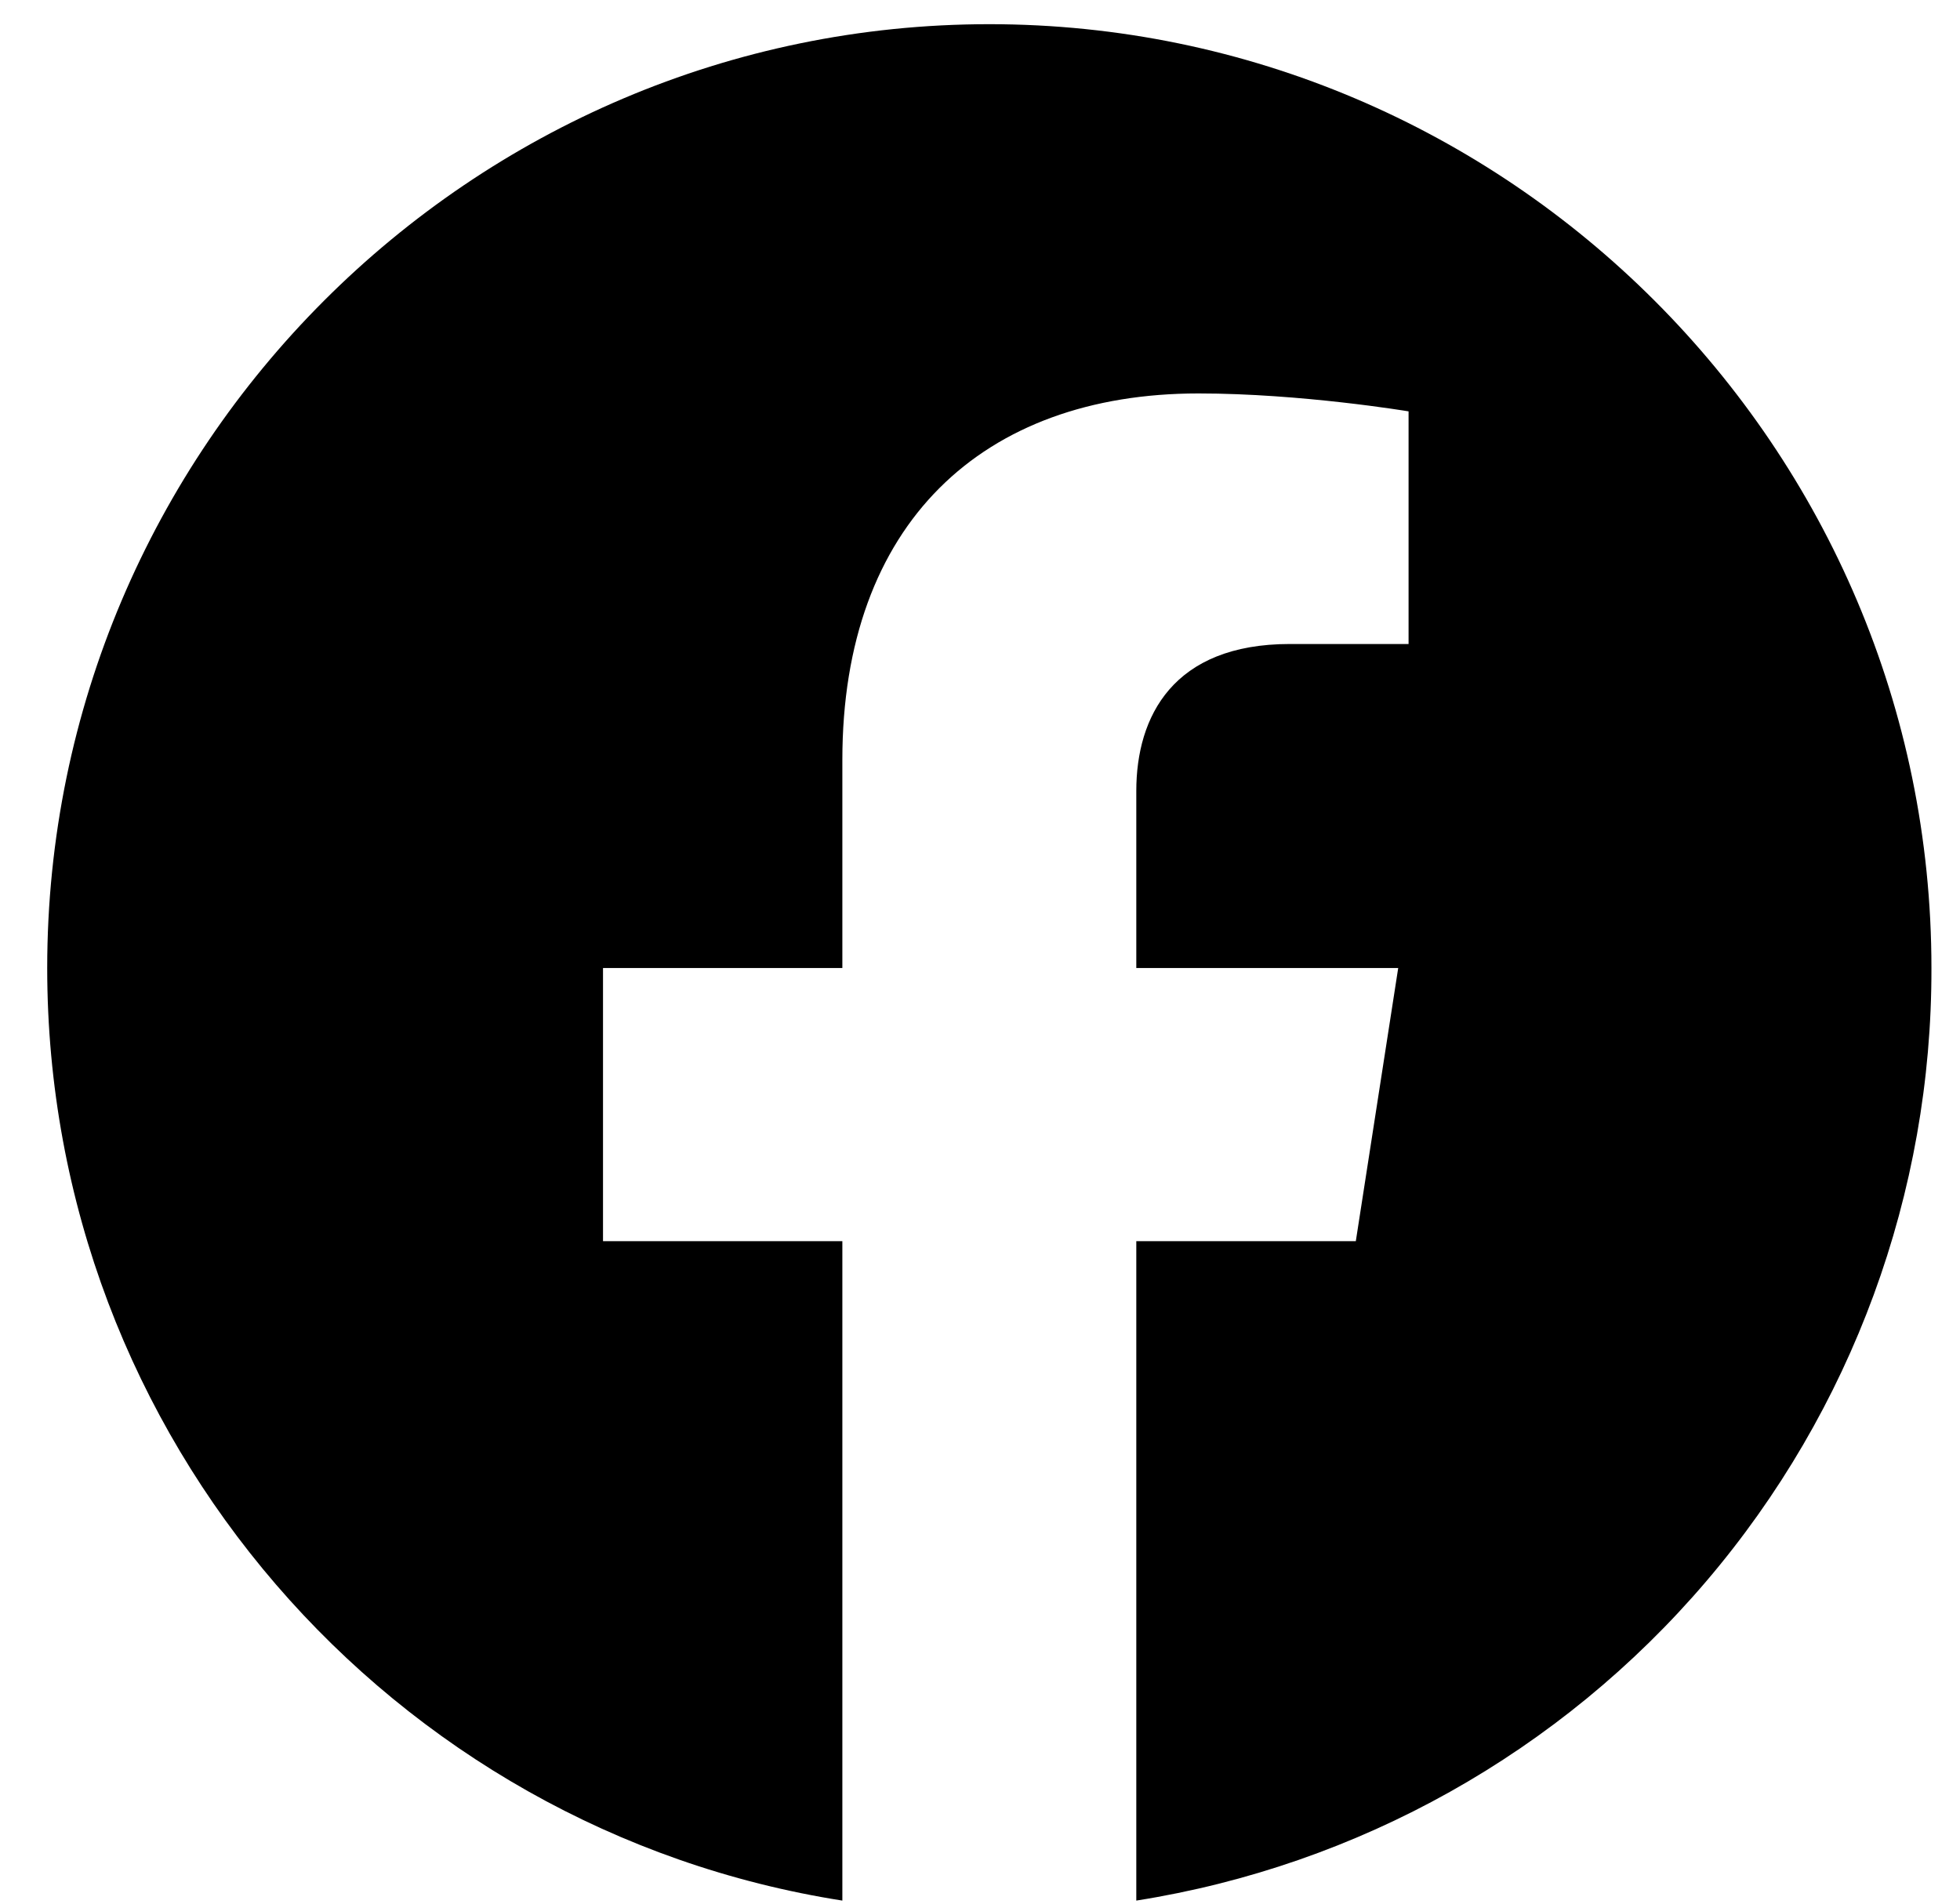 <svg width="35" height="34" viewBox="0 0 35 34" fill="none" xmlns="http://www.w3.org/2000/svg">
<path d="M17.666 0.432C8.413 0.432 0.843 7.986 0.843 17.289C0.843 25.701 7 32.683 15.042 33.945V22.168H10.768V17.289H15.042V13.571C15.042 9.349 17.549 7.027 21.401 7.027C23.235 7.027 25.153 7.347 25.153 7.347V11.502H23.033C20.947 11.502 20.291 12.797 20.291 14.127V17.289H24.968L24.211 22.168H20.291V33.945C24.255 33.319 27.865 31.296 30.469 28.242C33.073 25.188 34.499 21.303 34.49 17.289C34.49 7.986 26.919 0.432 17.666 0.432Z" fill="black"/>
</svg>

